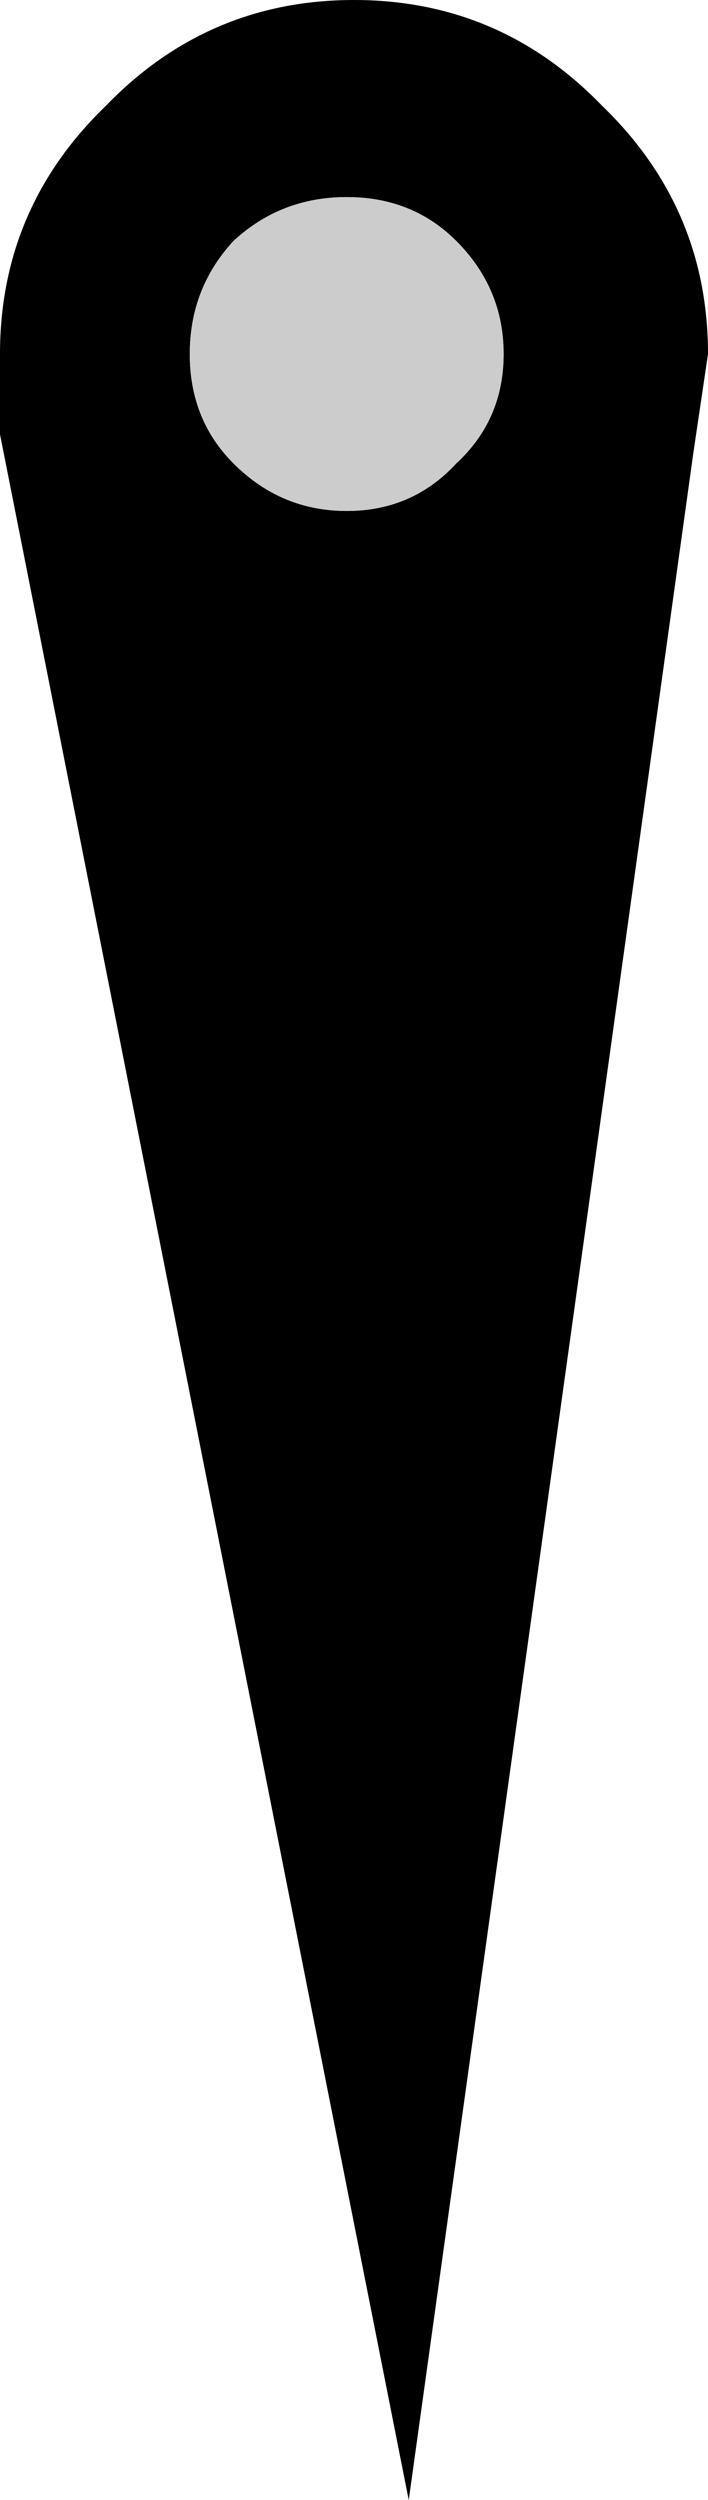 <?xml version="1.0" encoding="UTF-8" standalone="no"?>
<svg xmlns:ffdec="https://www.free-decompiler.com/flash" xmlns:xlink="http://www.w3.org/1999/xlink" ffdec:objectType="shape" height="34.25px" width="9.7px" xmlns="http://www.w3.org/2000/svg">
  <g transform="matrix(1.0, 0.0, 0.0, 1.0, 4.5, 3.5)">
    <path d="M5.2 1.35 L5.0 2.7 1.1 30.75 -4.5 2.45 -4.5 1.35 Q-4.5 -0.65 -3.05 -2.05 -1.65 -3.5 0.35 -3.5 2.35 -3.5 3.75 -2.05 5.2 -0.65 5.2 1.35 M1.75 2.85 Q2.4 2.25 2.4 1.35 2.4 0.45 1.75 -0.2 1.15 -0.8 0.25 -0.8 -0.65 -0.8 -1.3 -0.2 -1.9 0.45 -1.9 1.35 -1.9 2.25 -1.3 2.85 -0.65 3.5 0.25 3.5 1.15 3.5 1.75 2.85" fill="#000000" fill-rule="evenodd" stroke="none"/>
    <path d="M1.75 2.85 Q1.15 3.5 0.25 3.5 -0.65 3.5 -1.3 2.85 -1.9 2.25 -1.9 1.35 -1.9 0.45 -1.3 -0.2 -0.65 -0.8 0.25 -0.8 1.15 -0.8 1.75 -0.2 2.4 0.45 2.4 1.35 2.4 2.25 1.75 2.85" fill="#cccccc" fill-rule="evenodd" stroke="none"/>
  </g>
</svg>
